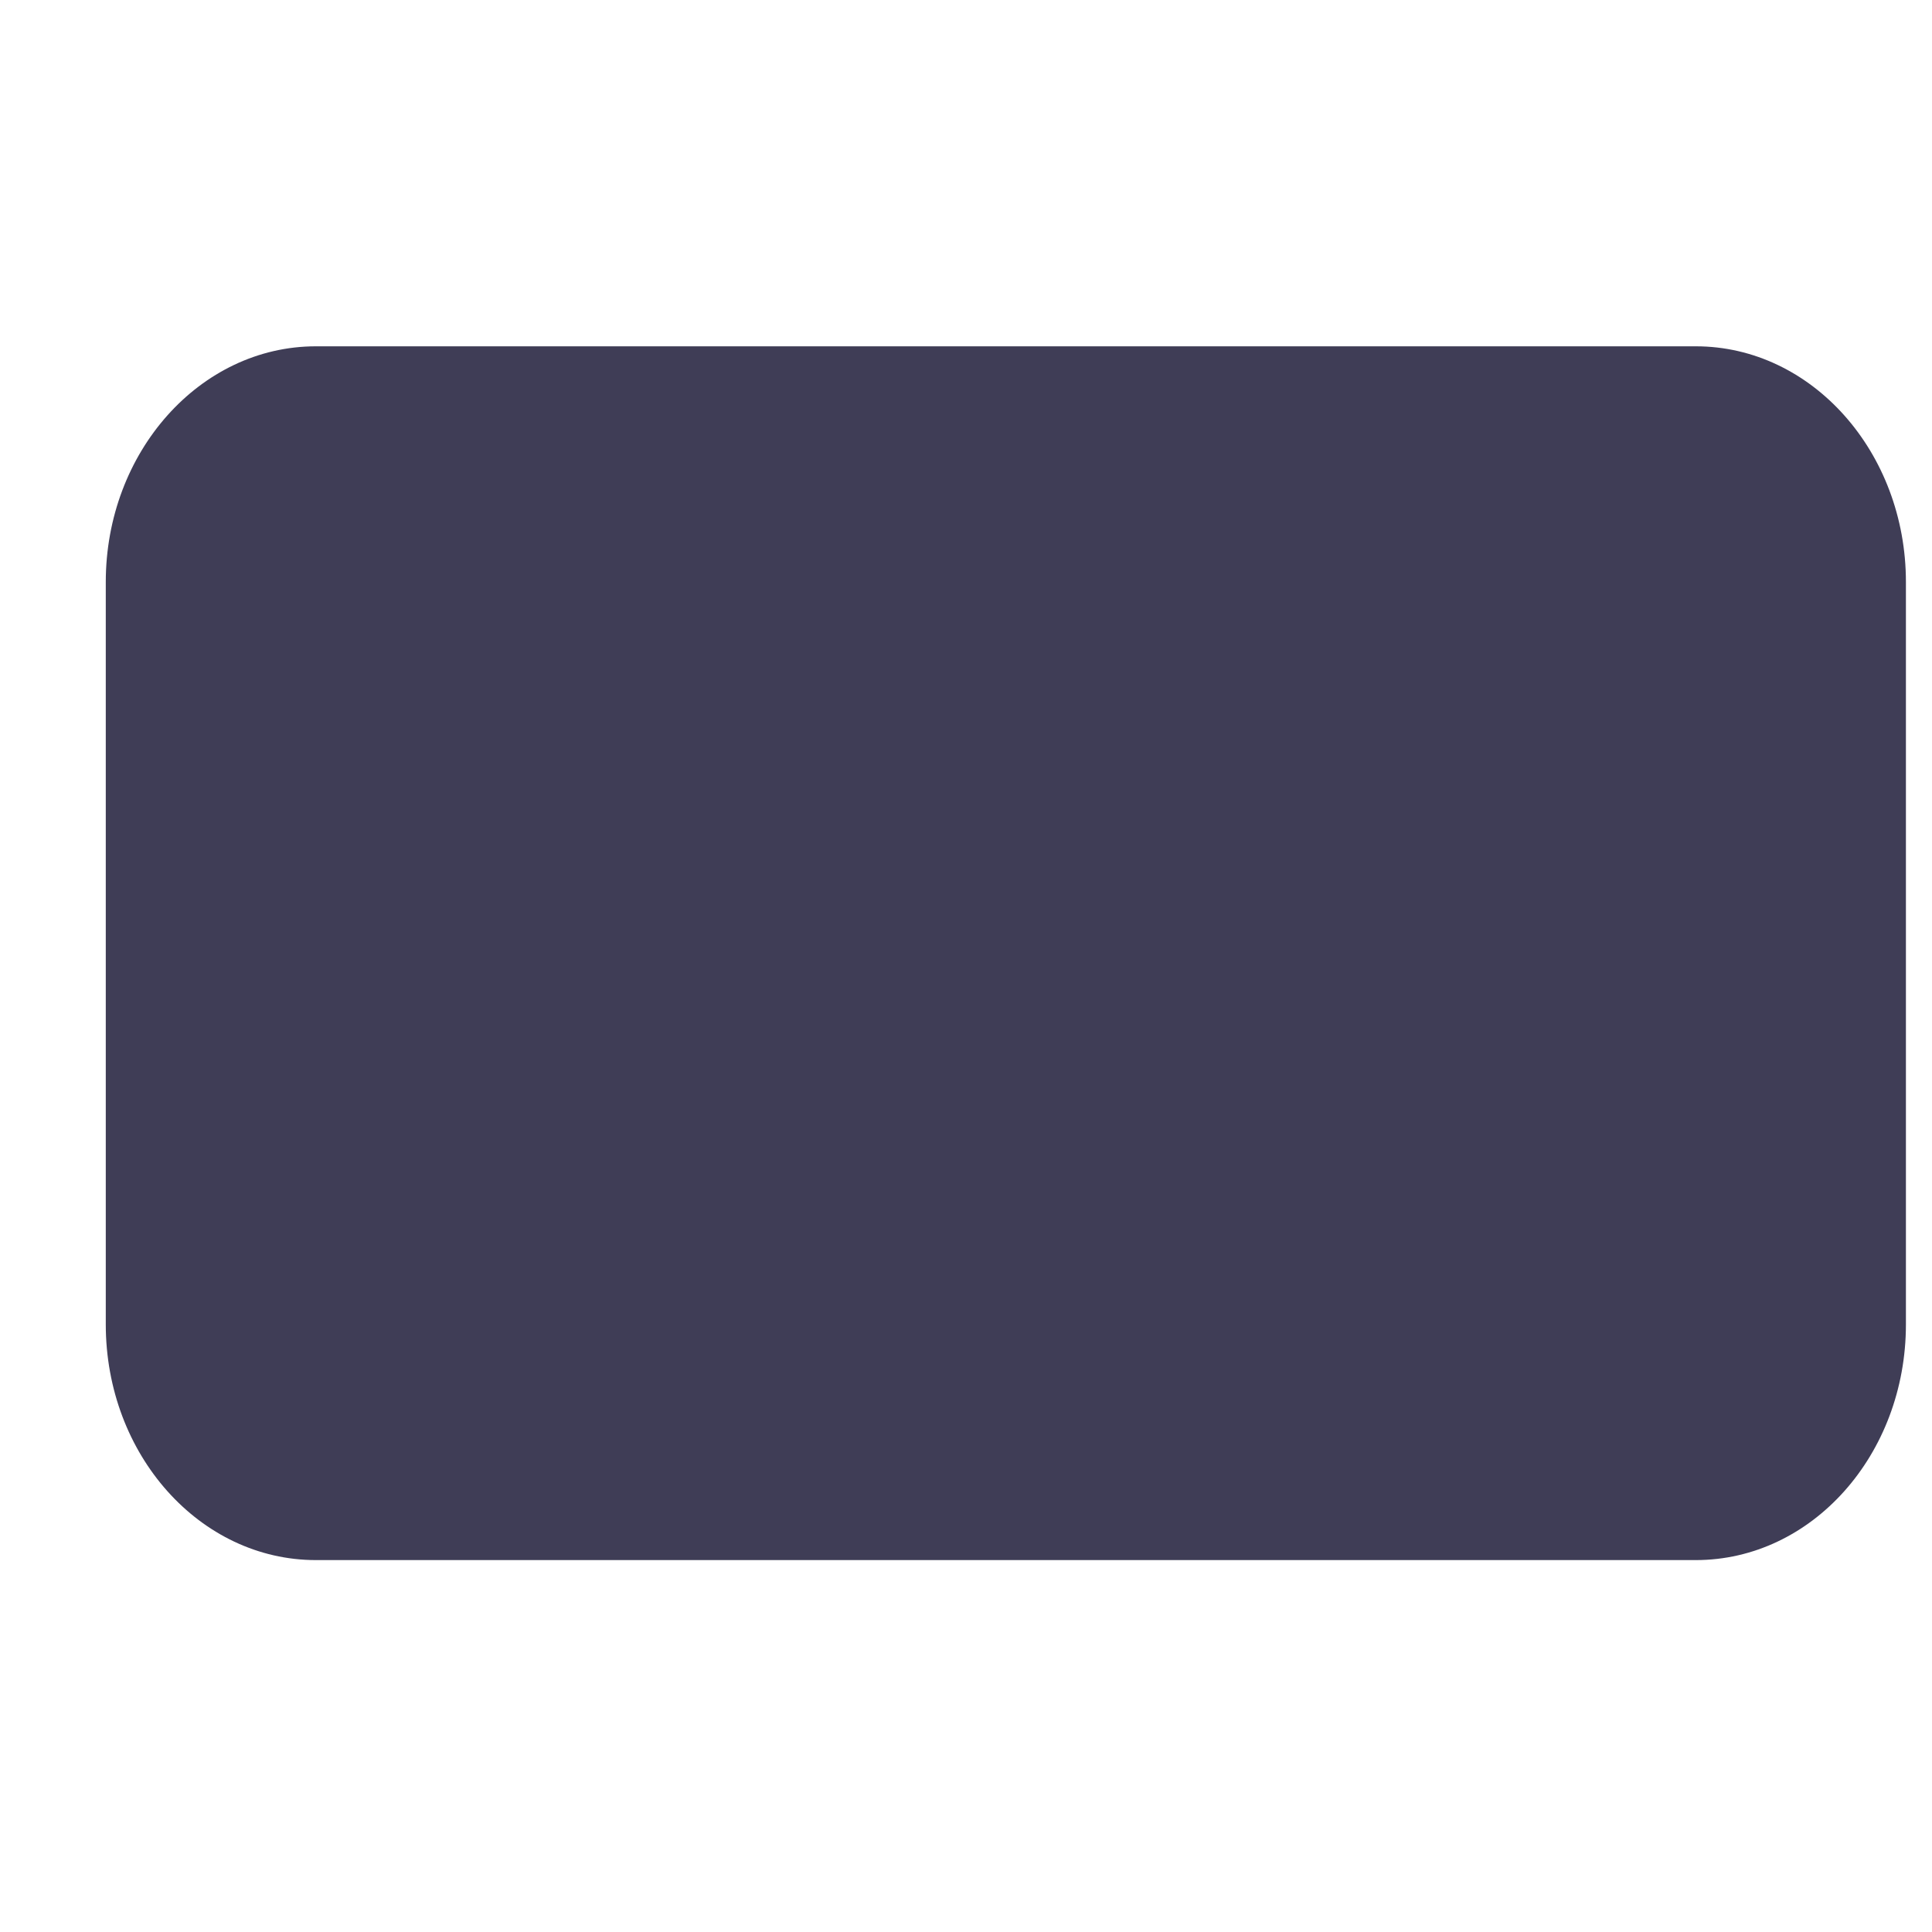 <svg width="4" height="4" viewBox="0 0 4 4" fill="none" xmlns="http://www.w3.org/2000/svg">
<path d="M0.654 3.23L3.511 3.23C3.751 3.23 3.946 3.012 3.946 2.742V1.205C3.946 0.936 3.751 0.717 3.511 0.717L0.654 0.717C0.414 0.717 0.219 0.936 0.219 1.205V2.742C0.219 3.012 0.414 3.23 0.654 3.23Z" fill="#3F3D56"/>
</svg>
